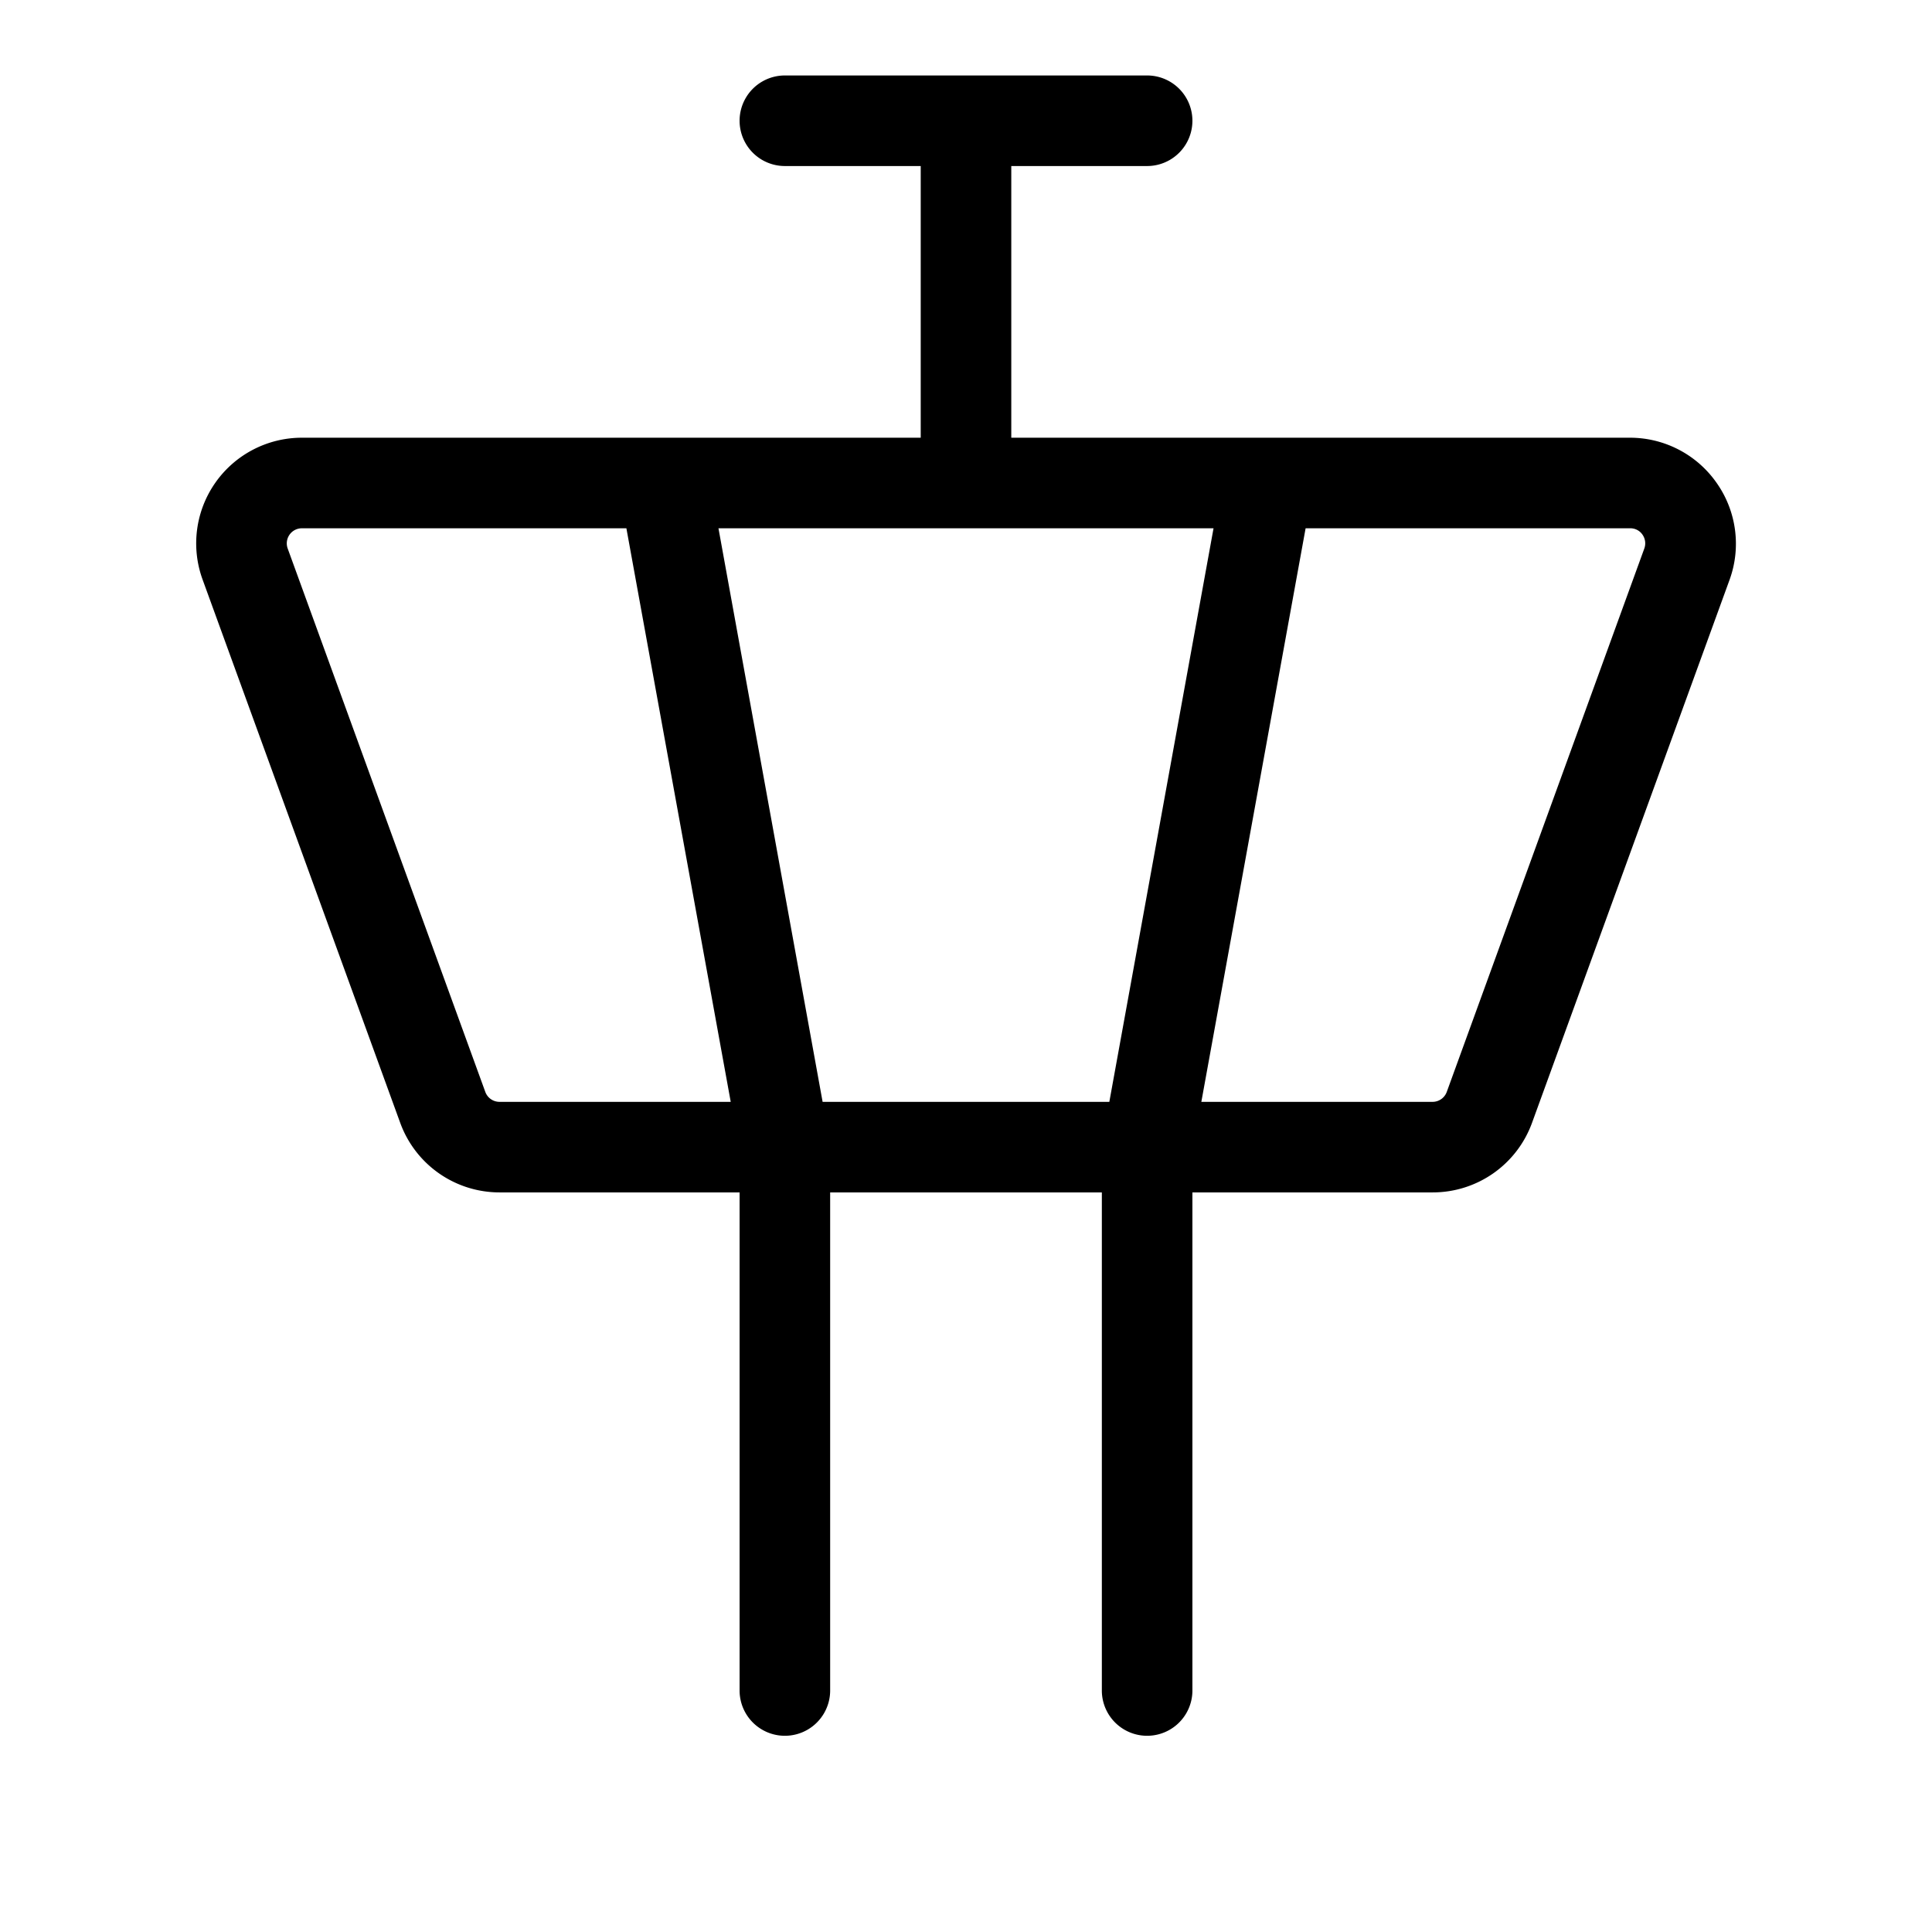 <svg xmlns="http://www.w3.org/2000/svg" width="32" height="32" fill="currentColor" viewBox="0 0 32 32"><path d="M28.434 8A1.75 1.75 0 0 0 27 7.25H16.75v-4.5H19a.75.75 0 0 0 0-1.5h-6a.75.75 0 1 0 0 1.5h2.25v4.5H5a1.75 1.75 0 0 0-1.645 2.348l3.274 9a1.75 1.75 0 0 0 1.644 1.152h3.977V28a.75.75 0 1 0 1.5 0v-8.25h4.5V28a.75.75 0 1 0 1.5 0v-8.25h3.978a1.75 1.75 0 0 0 1.647-1.152l3.274-9A1.75 1.75 0 0 0 28.434 8ZM13.625 18.25 11.9 8.75h8.2l-1.726 9.5h-4.75Zm-5.587-.165-3.273-9A.25.25 0 0 1 5 8.75h5.375l1.728 9.5h-3.83a.25.25 0 0 1-.235-.165Zm19.197-9-3.272 9a.25.25 0 0 1-.235.165h-3.83l1.727-9.5H27a.242.242 0 0 1 .205.106.25.25 0 0 1 .03.229Z"/></svg>